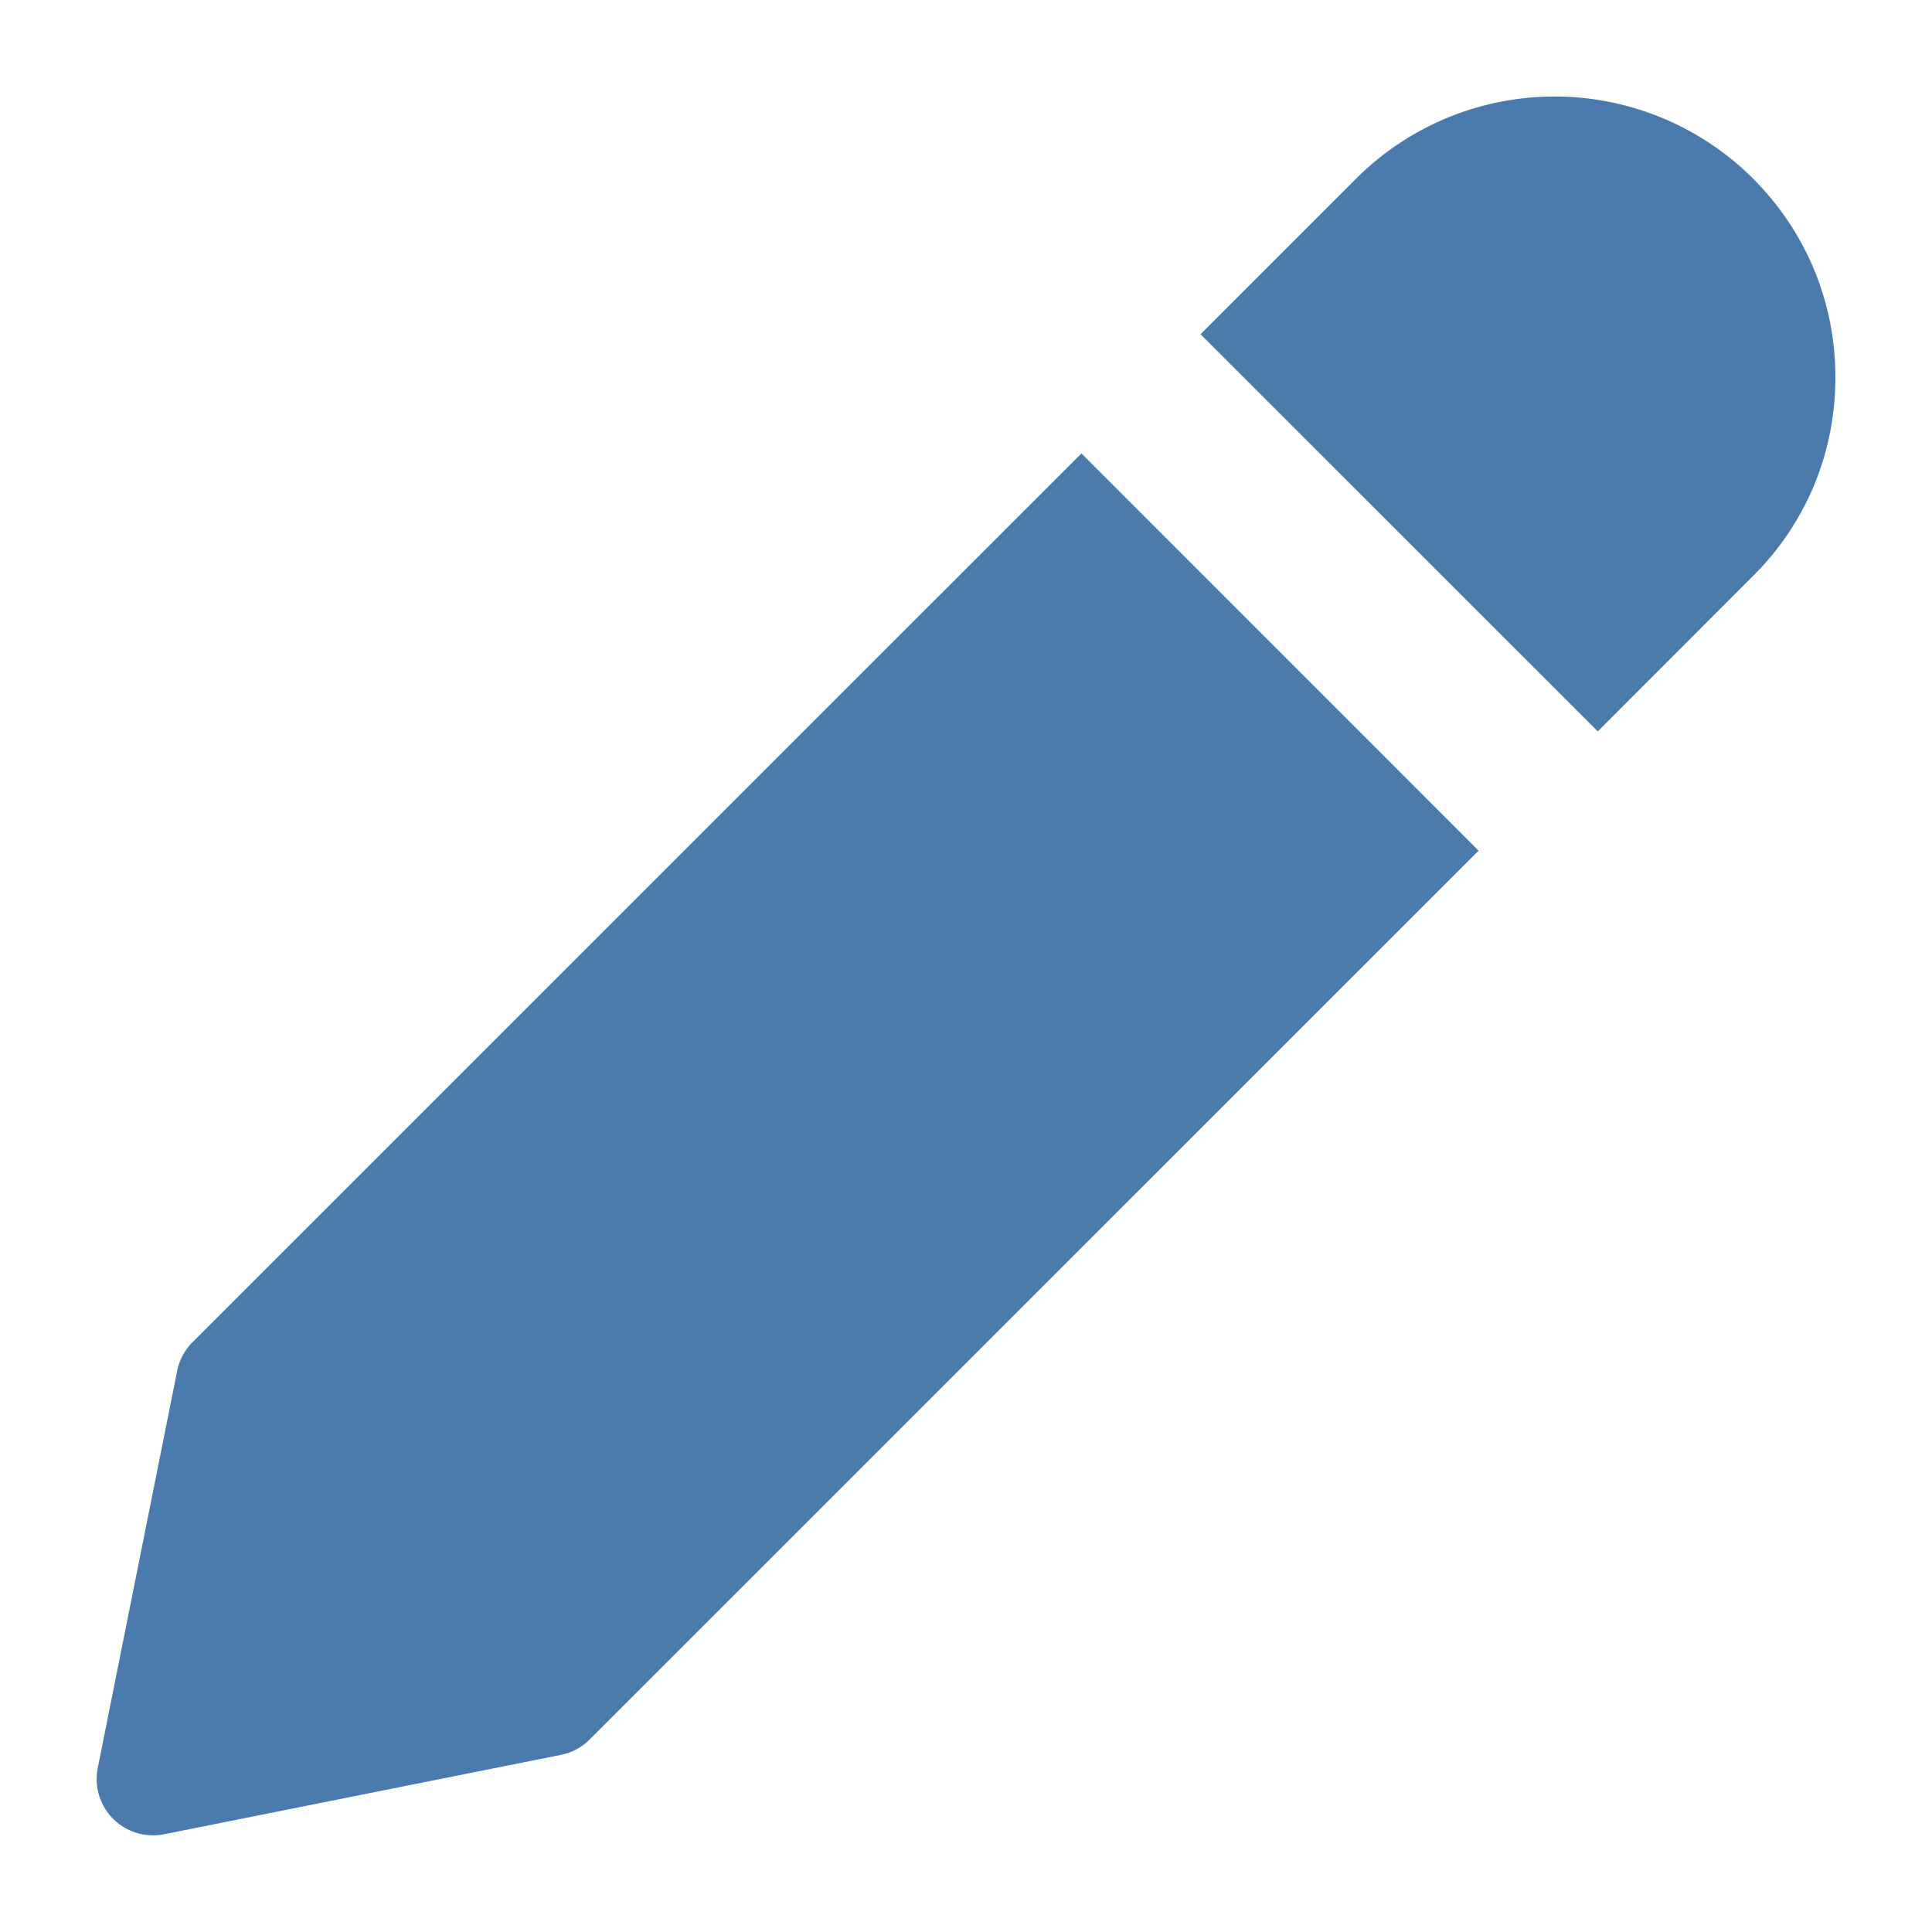 <svg width="16" height="16" xmlns="http://www.w3.org/2000/svg"><g fill="#4A7AAB" fill-rule="nonzero"><path d="M1.594 11.116a.471.471 0 0 0-.127.238l-.658 3.29a.467.467 0 0 0 .548.547l3.289-.658a.463.463 0 0 0 .238-.128l7.361-7.36-3.289-3.29-7.362 7.361ZM14.519 1.48a2.327 2.327 0 0 0-3.289 0L9.942 2.768l3.29 3.289 1.287-1.288c.44-.438.681-1.022.681-1.644 0-.621-.242-1.205-.681-1.645Z"/></g></svg>